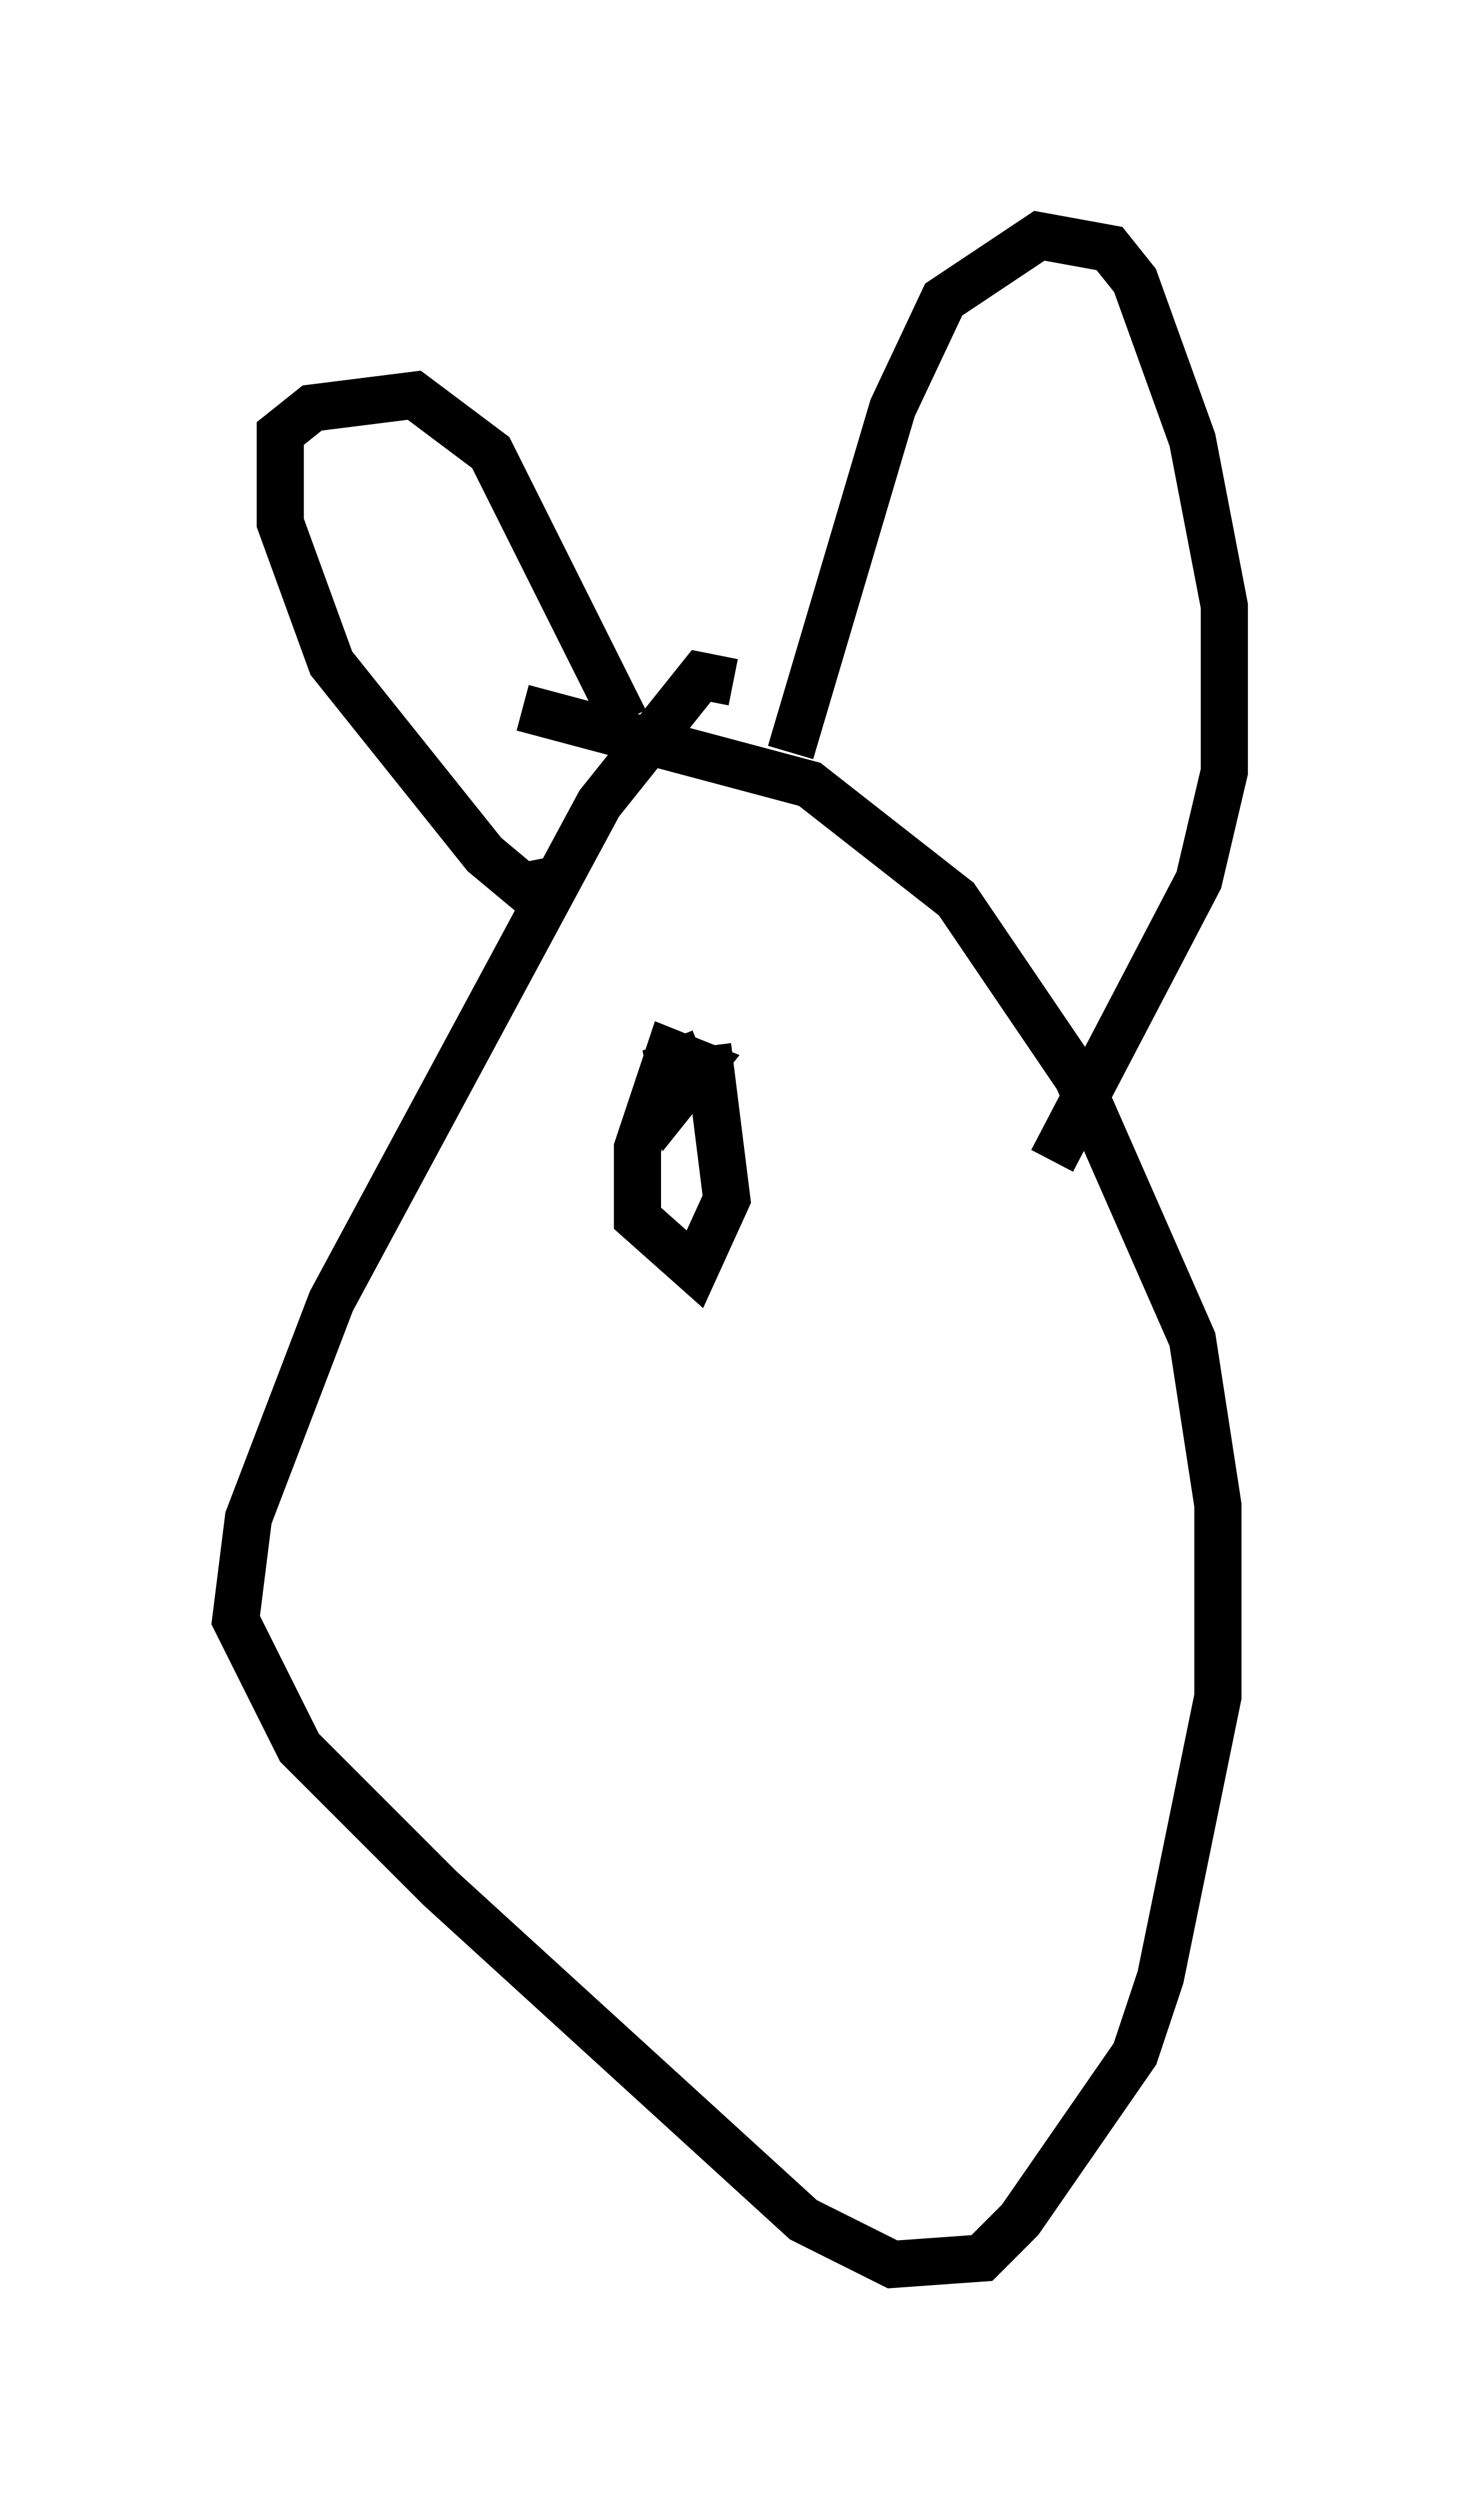 <?xml version="1.0" encoding="utf-8" ?>
<svg baseProfile="full" height="53.031" version="1.1" width="30.974" xmlns="http://www.w3.org/2000/svg" xmlns:ev="http://www.w3.org/2001/xml-events" xmlns:xlink="http://www.w3.org/1999/xlink"><defs /><rect fill="white" height="53.031" width="30.974" x="0" y="0" /><path d="M16.096, 15.284 m-0.541, -0.812 l-0.677, -0.135 -2.165, 2.706 l-5.683, 10.555 -1.759, 4.601 l-0.271, 2.165 1.353, 2.706 l2.977, 2.977 7.713, 7.036 l1.894, 0.947 1.894, -0.135 l0.812, -0.812 2.436, -3.518 l0.541, -1.624 1.218, -5.954 l0.0, -4.059 -0.541, -3.518 l-2.436, -5.548 -2.571, -3.789 l-3.112, -2.436 -6.089, -1.624 m0.677, 3.654 l-0.677, 0.135 -0.812, -0.677 l-3.248, -4.059 -1.083, -2.977 l0.0, -1.894 0.677, -0.541 l2.165, -0.271 1.624, 1.218 l2.842, 5.683 m3.518, 0.677 l2.165, -7.307 1.083, -2.3 l2.03, -1.353 1.488, 0.271 l0.541, 0.677 1.218, 3.383 l0.677, 3.518 0.0, 3.518 l-0.541, 2.3 -3.112, 5.954 m-7.442, -2.3 l-0.677, 0.271 0.135, 0.677 l0.541, -0.677 -0.677, -0.271 l-0.677, 2.03 0.0, 1.488 l1.218, 1.083 0.677, -1.488 l-0.406, -3.248 " fill="none" stroke="black" stroke-width="1" /></svg>